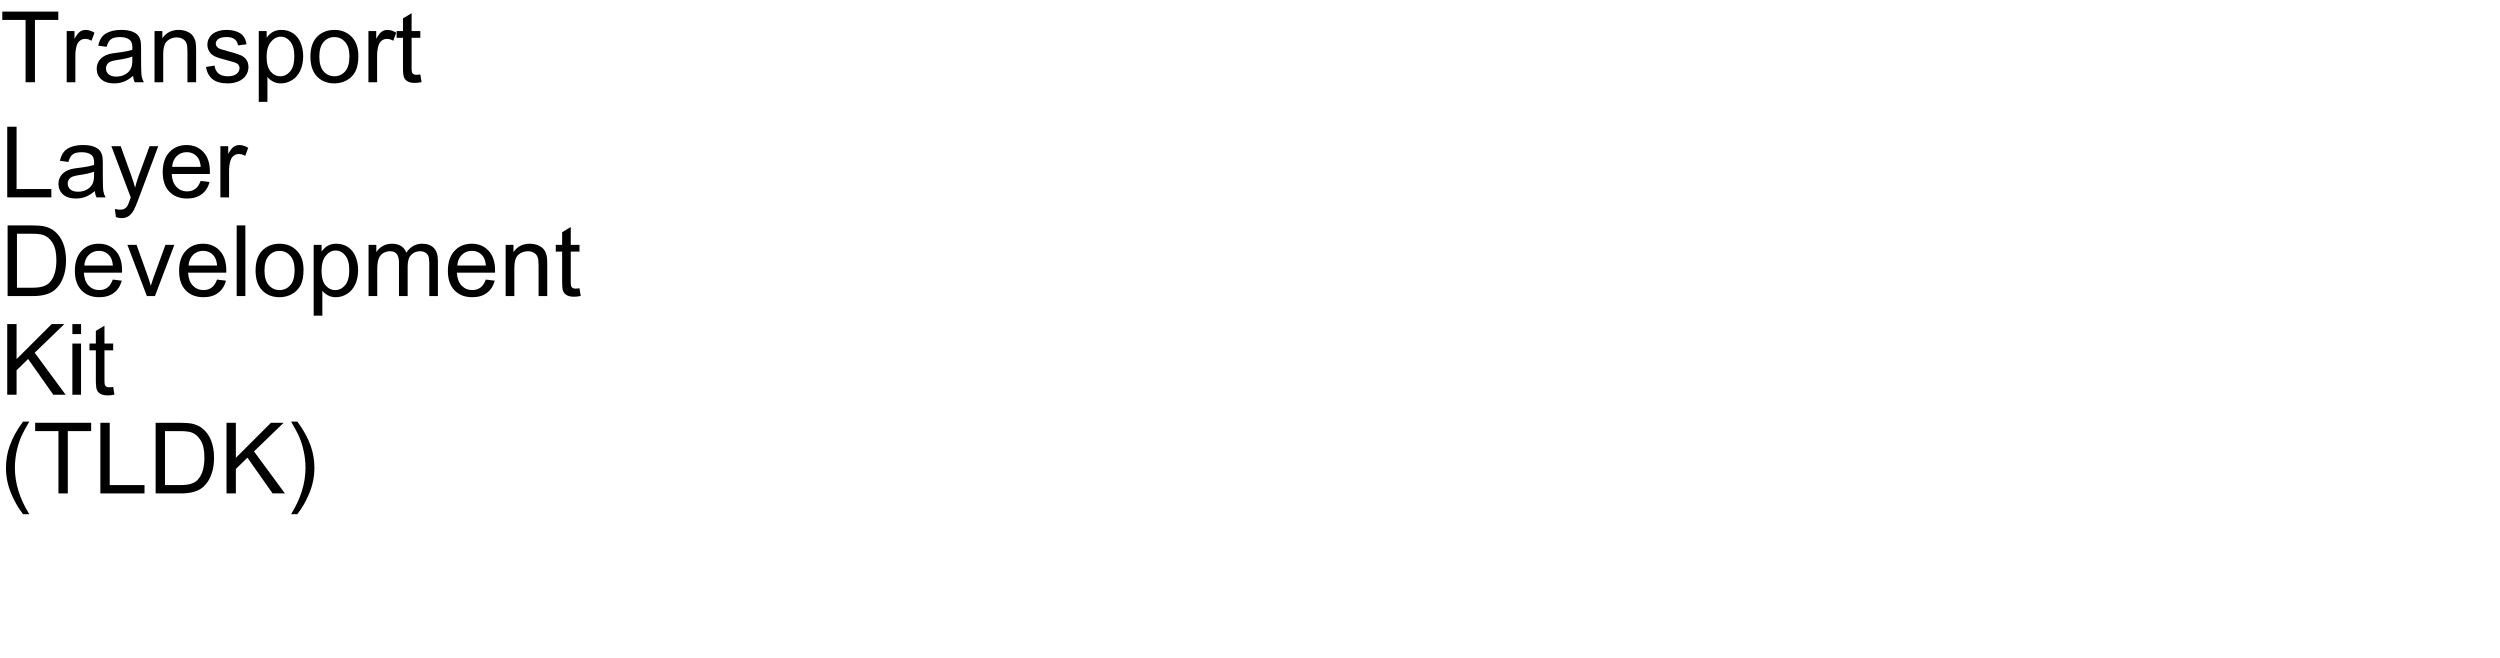 <?xml version="1.0" encoding="UTF-8"?>
<svg xmlns="http://www.w3.org/2000/svg" xmlns:xlink="http://www.w3.org/1999/xlink" width="1520" height="400" viewBox="0 0 1520 400">
<defs>
<g>
<g id="glyph-0-0">
<path d="M 15.555 0 L 15.555 -37.883 L 1.406 -37.883 L 1.406 -42.949 L 35.449 -42.949 L 35.449 -37.883 L 21.242 -37.883 L 21.242 0 Z M 15.555 0 "/>
</g>
<g id="glyph-0-1">
<path d="M 3.898 0 L 3.898 -31.113 L 8.641 -31.113 L 8.641 -26.398 C 9.852 -28.605 10.973 -30.059 11.996 -30.762 C 13.023 -31.465 14.148 -31.816 15.383 -31.816 C 17.16 -31.816 18.965 -31.25 20.801 -30.117 L 18.984 -25.227 C 17.695 -25.988 16.406 -26.367 15.117 -26.367 C 13.965 -26.367 12.93 -26.02 12.012 -25.328 C 11.094 -24.633 10.438 -23.672 10.047 -22.441 C 9.461 -20.566 9.172 -18.516 9.172 -16.289 L 9.172 0 Z M 3.898 0 "/>
</g>
<g id="glyph-0-2">
<path d="M 24.258 -3.836 C 22.305 -2.176 20.426 -1.008 18.617 -0.32 C 16.812 0.363 14.875 0.703 12.805 0.703 C 9.387 0.703 6.758 -0.133 4.922 -1.801 C 3.086 -3.473 2.168 -5.605 2.168 -8.203 C 2.168 -9.727 2.516 -11.117 3.207 -12.379 C 3.902 -13.637 4.809 -14.648 5.934 -15.41 C 7.055 -16.172 8.32 -16.75 9.727 -17.141 C 10.762 -17.414 12.324 -17.676 14.414 -17.93 C 18.672 -18.438 21.805 -19.043 23.82 -19.746 C 23.84 -20.469 23.848 -20.93 23.848 -21.125 C 23.848 -23.273 23.352 -24.785 22.352 -25.664 C 21.004 -26.855 19.004 -27.453 16.348 -27.453 C 13.867 -27.453 12.035 -27.016 10.855 -26.148 C 9.672 -25.277 8.797 -23.742 8.234 -21.531 L 3.078 -22.234 C 3.547 -24.441 4.316 -26.227 5.391 -27.582 C 6.465 -28.941 8.016 -29.984 10.047 -30.719 C 12.078 -31.449 14.434 -31.816 17.109 -31.816 C 19.766 -31.816 21.922 -31.504 23.586 -30.879 C 25.246 -30.254 26.465 -29.469 27.246 -28.52 C 28.027 -27.574 28.574 -26.375 28.887 -24.93 C 29.062 -24.031 29.148 -22.414 29.148 -20.07 L 29.148 -13.039 C 29.148 -8.137 29.262 -5.035 29.488 -3.734 C 29.711 -2.438 30.156 -1.191 30.82 0 L 25.312 0 C 24.766 -1.094 24.414 -2.375 24.258 -3.836 Z M 23.82 -15.617 C 21.906 -14.836 19.031 -14.172 15.203 -13.625 C 13.035 -13.312 11.504 -12.961 10.605 -12.57 C 9.707 -12.18 9.016 -11.605 8.523 -10.855 C 8.035 -10.102 7.793 -9.266 7.793 -8.352 C 7.793 -6.945 8.324 -5.773 9.391 -4.836 C 10.453 -3.898 12.012 -3.43 14.062 -3.43 C 16.094 -3.43 17.898 -3.871 19.484 -4.762 C 21.066 -5.648 22.227 -6.867 22.969 -8.406 C 23.535 -9.598 23.82 -11.359 23.82 -13.68 Z M 23.82 -15.617 "/>
</g>
<g id="glyph-0-3">
<path d="M 3.953 0 L 3.953 -31.113 L 8.703 -31.113 L 8.703 -26.688 C 10.988 -30.105 14.289 -31.816 18.602 -31.816 C 20.477 -31.816 22.203 -31.48 23.773 -30.805 C 25.348 -30.133 26.523 -29.25 27.305 -28.156 C 28.086 -27.062 28.633 -25.762 28.945 -24.258 C 29.141 -23.281 29.238 -21.57 29.238 -19.133 L 29.238 0 L 23.965 0 L 23.965 -18.926 C 23.965 -21.074 23.758 -22.68 23.352 -23.746 C 22.941 -24.809 22.211 -25.66 21.168 -26.293 C 20.121 -26.93 18.898 -27.246 17.492 -27.246 C 15.246 -27.246 13.305 -26.531 11.676 -25.109 C 10.043 -23.684 9.227 -20.977 9.227 -16.992 L 9.227 0 Z M 3.953 0 "/>
</g>
<g id="glyph-0-4">
<path d="M 1.844 -9.289 L 7.062 -10.109 C 7.355 -8.02 8.168 -6.414 9.508 -5.305 C 10.844 -4.191 12.715 -3.633 15.117 -3.633 C 17.539 -3.633 19.336 -4.125 20.508 -5.113 C 21.68 -6.098 22.266 -7.258 22.266 -8.586 C 22.266 -9.777 21.75 -10.711 20.711 -11.398 C 19.988 -11.867 18.195 -12.461 15.32 -13.184 C 11.453 -14.16 8.773 -15.004 7.281 -15.719 C 5.785 -16.43 4.652 -17.418 3.883 -18.676 C 3.109 -19.938 2.727 -21.328 2.727 -22.852 C 2.727 -24.238 3.043 -25.523 3.676 -26.703 C 4.312 -27.887 5.176 -28.867 6.27 -29.648 C 7.09 -30.254 8.207 -30.766 9.625 -31.188 C 11.039 -31.605 12.559 -31.816 14.18 -31.816 C 16.621 -31.816 18.766 -31.465 20.609 -30.762 C 22.457 -30.059 23.82 -29.105 24.695 -27.906 C 25.574 -26.703 26.18 -25.098 26.516 -23.086 L 21.359 -22.383 C 21.125 -23.984 20.445 -25.234 19.32 -26.133 C 18.199 -27.031 16.609 -27.48 14.562 -27.48 C 12.141 -27.48 10.41 -27.078 9.375 -26.281 C 8.34 -25.48 7.82 -24.539 7.82 -23.469 C 7.82 -22.785 8.039 -22.168 8.469 -21.621 C 8.898 -21.055 9.57 -20.586 10.488 -20.215 C 11.016 -20.02 12.57 -19.57 15.148 -18.867 C 18.879 -17.871 21.48 -17.055 22.953 -16.422 C 24.43 -15.785 25.586 -14.863 26.426 -13.652 C 27.266 -12.441 27.688 -10.938 27.688 -9.141 C 27.688 -7.383 27.172 -5.727 26.148 -4.176 C 25.121 -2.621 23.641 -1.422 21.711 -0.57 C 19.777 0.277 17.586 0.703 15.148 0.703 C 11.105 0.703 8.023 -0.137 5.902 -1.816 C 3.785 -3.496 2.43 -5.984 1.844 -9.289 Z M 1.844 -9.289 "/>
</g>
<g id="glyph-0-5">
<path d="M 3.953 11.922 L 3.953 -31.113 L 8.758 -31.113 L 8.758 -27.07 C 9.891 -28.652 11.172 -29.84 12.598 -30.629 C 14.023 -31.422 15.75 -31.816 17.781 -31.816 C 20.438 -31.816 22.781 -31.133 24.812 -29.766 C 26.844 -28.398 28.379 -26.469 29.414 -23.98 C 30.449 -21.488 30.969 -18.758 30.969 -15.789 C 30.969 -12.605 30.395 -9.742 29.254 -7.191 C 28.109 -4.645 26.449 -2.691 24.273 -1.332 C 22.094 0.023 19.805 0.703 17.402 0.703 C 15.645 0.703 14.066 0.332 12.672 -0.41 C 11.273 -1.152 10.125 -2.09 9.227 -3.223 L 9.227 11.922 Z M 8.73 -15.383 C 8.73 -11.379 9.539 -8.418 11.164 -6.504 C 12.785 -4.59 14.746 -3.633 17.051 -3.633 C 19.395 -3.633 21.402 -4.625 23.07 -6.605 C 24.742 -8.59 25.578 -11.66 25.578 -15.82 C 25.578 -19.785 24.762 -22.754 23.129 -24.727 C 21.5 -26.699 19.551 -27.688 17.285 -27.688 C 15.039 -27.688 13.051 -26.637 11.324 -24.535 C 9.594 -22.438 8.73 -19.383 8.73 -15.383 Z M 8.73 -15.383 "/>
</g>
<g id="glyph-0-6">
<path d="M 1.992 -15.555 C 1.992 -21.316 3.594 -25.586 6.797 -28.359 C 9.473 -30.664 12.734 -31.816 16.582 -31.816 C 20.859 -31.816 24.355 -30.414 27.07 -27.613 C 29.785 -24.809 31.141 -20.938 31.141 -15.996 C 31.141 -11.992 30.543 -8.844 29.34 -6.547 C 28.141 -4.254 26.391 -2.469 24.098 -1.203 C 21.801 0.066 19.297 0.703 16.582 0.703 C 12.227 0.703 8.707 -0.695 6.02 -3.484 C 3.336 -6.277 1.992 -10.305 1.992 -15.555 Z M 7.414 -15.555 C 7.414 -11.57 8.281 -8.59 10.02 -6.605 C 11.758 -4.625 13.945 -3.633 16.582 -3.633 C 19.199 -3.633 21.375 -4.629 23.117 -6.621 C 24.855 -8.613 25.723 -11.648 25.723 -15.734 C 25.723 -19.582 24.848 -22.496 23.102 -24.477 C 21.352 -26.461 19.18 -27.453 16.582 -27.453 C 13.945 -27.453 11.758 -26.465 10.02 -24.492 C 8.281 -22.52 7.414 -19.539 7.414 -15.555 Z M 7.414 -15.555 "/>
</g>
<g id="glyph-0-7">
<path d="M 15.469 -4.719 L 16.23 -0.059 C 14.746 0.254 13.418 0.41 12.246 0.41 C 10.332 0.41 8.848 0.109 7.793 -0.5 C 6.738 -1.105 5.996 -1.898 5.566 -2.887 C 5.137 -3.871 4.922 -5.945 4.922 -9.109 L 4.922 -27.012 L 1.055 -27.012 L 1.055 -31.113 L 4.922 -31.113 L 4.922 -38.82 L 10.164 -41.984 L 10.164 -31.113 L 15.469 -31.113 L 15.469 -27.012 L 10.164 -27.012 L 10.164 -8.82 C 10.164 -7.316 10.258 -6.348 10.445 -5.918 C 10.629 -5.488 10.934 -5.148 11.352 -4.891 C 11.773 -4.637 12.375 -4.512 13.156 -4.512 C 13.742 -4.512 14.512 -4.578 15.469 -4.719 Z M 15.469 -4.719 "/>
</g>
<g id="glyph-0-8">
<path d="M 4.395 0 L 4.395 -42.949 L 10.078 -42.949 L 10.078 -5.07 L 31.23 -5.07 L 31.23 0 Z M 4.395 0 "/>
</g>
<g id="glyph-0-9">
<path d="M 3.719 11.984 L 3.133 7.031 C 4.285 7.344 5.293 7.5 6.152 7.5 C 7.324 7.5 8.262 7.305 8.965 6.914 C 9.668 6.523 10.242 5.977 10.695 5.273 C 11.027 4.746 11.562 3.438 12.305 1.348 C 12.402 1.055 12.559 0.625 12.773 0.059 L 0.969 -31.113 L 6.648 -31.113 L 13.125 -13.094 C 13.965 -10.809 14.719 -8.406 15.383 -5.891 C 15.988 -8.312 16.711 -10.672 17.547 -12.977 L 24.199 -31.113 L 29.473 -31.113 L 17.637 0.527 C 16.367 3.945 15.383 6.297 14.68 7.586 C 13.742 9.324 12.664 10.602 11.453 11.41 C 10.242 12.223 8.797 12.625 7.117 12.625 C 6.102 12.625 4.969 12.414 3.719 11.984 Z M 3.719 11.984 "/>
</g>
<g id="glyph-0-10">
<path d="M 25.254 -10.02 L 30.703 -9.344 C 29.844 -6.16 28.25 -3.691 25.93 -1.934 C 23.605 -0.176 20.633 0.703 17.023 0.703 C 12.473 0.703 8.863 -0.699 6.195 -3.5 C 3.531 -6.305 2.195 -10.234 2.195 -15.293 C 2.195 -20.527 3.547 -24.59 6.242 -27.48 C 8.938 -30.371 12.43 -31.816 16.727 -31.816 C 20.887 -31.816 24.289 -30.398 26.922 -27.57 C 29.559 -24.738 30.879 -20.75 30.879 -15.617 C 30.879 -15.305 30.867 -14.836 30.852 -14.211 L 7.648 -14.211 C 7.844 -10.793 8.809 -8.172 10.547 -6.359 C 12.285 -4.543 14.453 -3.633 17.051 -3.633 C 18.984 -3.633 20.633 -4.141 22 -5.156 C 23.367 -6.172 24.453 -7.793 25.254 -10.02 Z M 7.938 -18.547 L 25.312 -18.547 C 25.078 -21.164 24.414 -23.125 23.32 -24.434 C 21.641 -26.465 19.461 -27.48 16.789 -27.48 C 14.367 -27.48 12.328 -26.672 10.68 -25.047 C 9.027 -23.426 8.117 -21.258 7.938 -18.547 Z M 7.938 -18.547 "/>
</g>
<g id="glyph-0-11">
<path d="M 4.629 0 L 4.629 -42.949 L 19.422 -42.949 C 22.762 -42.949 25.312 -42.742 27.07 -42.336 C 29.531 -41.77 31.633 -40.742 33.367 -39.258 C 35.633 -37.344 37.328 -34.898 38.453 -31.918 C 39.574 -28.941 40.137 -25.539 40.137 -21.711 C 40.137 -18.449 39.758 -15.555 38.992 -13.039 C 38.23 -10.52 37.258 -8.434 36.062 -6.781 C 34.871 -5.133 33.57 -3.832 32.152 -2.887 C 30.738 -1.938 29.027 -1.219 27.027 -0.734 C 25.023 -0.246 22.727 0 20.125 0 Z M 10.312 -5.07 L 19.484 -5.07 C 22.316 -5.07 24.535 -5.332 26.148 -5.859 C 27.758 -6.387 29.043 -7.129 30 -8.086 C 31.348 -9.434 32.398 -11.246 33.148 -13.52 C 33.902 -15.797 34.277 -18.555 34.277 -21.797 C 34.277 -26.289 33.539 -29.742 32.066 -32.152 C 30.59 -34.566 28.797 -36.18 26.688 -37 C 25.164 -37.586 22.715 -37.883 19.336 -37.883 L 10.312 -37.883 Z M 10.312 -5.07 "/>
</g>
<g id="glyph-0-12">
<path d="M 12.598 0 L 0.762 -31.113 L 6.328 -31.113 L 13.008 -12.48 C 13.73 -10.469 14.395 -8.379 15 -6.211 C 15.469 -7.852 16.125 -9.824 16.961 -12.129 L 23.875 -31.113 L 29.297 -31.113 L 17.52 0 Z M 12.598 0 "/>
</g>
<g id="glyph-0-13">
<path d="M 3.836 0 L 3.836 -42.949 L 9.109 -42.949 L 9.109 0 Z M 3.836 0 "/>
</g>
<g id="glyph-0-14">
<path d="M 3.953 0 L 3.953 -31.113 L 8.672 -31.113 L 8.672 -26.75 C 9.648 -28.273 10.945 -29.496 12.57 -30.426 C 14.191 -31.352 16.035 -31.816 18.105 -31.816 C 20.41 -31.816 22.301 -31.336 23.773 -30.383 C 25.25 -29.426 26.289 -28.086 26.895 -26.367 C 29.355 -30 32.559 -31.816 36.504 -31.816 C 39.59 -31.816 41.961 -30.961 43.625 -29.254 C 45.285 -27.543 46.113 -24.914 46.113 -21.359 L 46.113 0 L 40.867 0 L 40.867 -19.602 C 40.867 -21.711 40.699 -23.227 40.355 -24.156 C 40.016 -25.082 39.395 -25.828 38.496 -26.398 C 37.598 -26.965 36.543 -27.246 35.332 -27.246 C 33.145 -27.246 31.328 -26.52 29.883 -25.062 C 28.438 -23.609 27.715 -21.281 27.715 -18.078 L 27.715 0 L 22.441 0 L 22.441 -20.215 C 22.441 -22.559 22.012 -24.316 21.152 -25.488 C 20.293 -26.66 18.887 -27.246 16.934 -27.246 C 15.449 -27.246 14.078 -26.855 12.816 -26.074 C 11.559 -25.293 10.645 -24.148 10.078 -22.648 C 9.512 -21.145 9.227 -18.977 9.227 -16.141 L 9.227 0 Z M 3.953 0 "/>
</g>
<g id="glyph-0-15">
<path d="M 4.395 0 L 4.395 -42.949 L 10.078 -42.949 L 10.078 -21.648 L 31.406 -42.949 L 39.109 -42.949 L 21.094 -25.547 L 39.902 0 L 32.402 0 L 17.109 -21.738 L 10.078 -14.883 L 10.078 0 Z M 4.395 0 "/>
</g>
<g id="glyph-0-16">
<path d="M 3.984 -36.883 L 3.984 -42.949 L 9.258 -42.949 L 9.258 -36.883 Z M 3.984 0 L 3.984 -31.113 L 9.258 -31.113 L 9.258 0 Z M 3.984 0 "/>
</g>
<g id="glyph-0-17">
<path d="M 14.031 12.625 C 11.121 8.953 8.664 4.656 6.648 -0.266 C 4.637 -5.188 3.633 -10.281 3.633 -15.555 C 3.633 -20.203 4.383 -24.656 5.891 -28.914 C 7.648 -33.855 10.359 -38.781 14.031 -43.68 L 17.812 -43.68 C 15.449 -39.617 13.887 -36.719 13.125 -34.98 C 11.934 -32.285 10.996 -29.473 10.312 -26.543 C 9.473 -22.891 9.055 -19.219 9.055 -15.527 C 9.055 -6.133 11.973 3.25 17.812 12.625 Z M 14.031 12.625 "/>
</g>
<g id="glyph-0-18">
<path d="M 7.414 12.625 L 3.633 12.625 C 9.473 3.25 12.391 -6.133 12.391 -15.527 C 12.391 -19.199 11.973 -22.844 11.133 -26.453 C 10.469 -29.383 9.539 -32.195 8.352 -34.891 C 7.59 -36.648 6.016 -39.578 3.633 -43.68 L 7.414 -43.68 C 11.086 -38.777 13.797 -33.859 15.555 -28.914 C 17.059 -24.656 17.812 -20.203 17.812 -15.555 C 17.812 -10.281 16.801 -5.188 14.781 -0.266 C 12.758 4.656 10.305 8.953 7.414 12.625 Z M 7.414 12.625 "/>
</g>
</g>
</defs>
<g fill="rgb(0%, 0%, 0%)" fill-opacity="1">
<use xlink:href="#glyph-0-0" x="0" y="50"/>
<use xlink:href="#glyph-0-1" x="36.65" y="50"/>
<use xlink:href="#glyph-0-2" x="56.631" y="50"/>
<use xlink:href="#glyph-0-3" x="90" y="50"/>
<use xlink:href="#glyph-0-4" x="123.369" y="50"/>
<use xlink:href="#glyph-0-5" x="153.369" y="50"/>
<use xlink:href="#glyph-0-6" x="186.738" y="50"/>
<use xlink:href="#glyph-0-1" x="220.107" y="50"/>
<use xlink:href="#glyph-0-7" x="240.088" y="50"/>
</g>
<g fill="rgb(0%, 0%, 0%)" fill-opacity="1">
<use xlink:href="#glyph-0-8" x="0" y="120"/>
<use xlink:href="#glyph-0-2" x="33.369" y="120"/>
<use xlink:href="#glyph-0-9" x="66.738" y="120"/>
<use xlink:href="#glyph-0-10" x="96.738" y="120"/>
<use xlink:href="#glyph-0-1" x="130.107" y="120"/>
</g>
<g fill="rgb(0%, 0%, 0%)" fill-opacity="1">
<use xlink:href="#glyph-0-11" x="0" y="180"/>
<use xlink:href="#glyph-0-10" x="43.33" y="180"/>
<use xlink:href="#glyph-0-12" x="76.699" y="180"/>
<use xlink:href="#glyph-0-10" x="106.699" y="180"/>
<use xlink:href="#glyph-0-13" x="140.068" y="180"/>
<use xlink:href="#glyph-0-6" x="153.398" y="180"/>
<use xlink:href="#glyph-0-5" x="186.768" y="180"/>
<use xlink:href="#glyph-0-14" x="220.137" y="180"/>
<use xlink:href="#glyph-0-10" x="270.117" y="180"/>
<use xlink:href="#glyph-0-3" x="303.486" y="180"/>
<use xlink:href="#glyph-0-7" x="336.855" y="180"/>
</g>
<g fill="rgb(0%, 0%, 0%)" fill-opacity="1">
<use xlink:href="#glyph-0-15" x="0" y="240"/>
<use xlink:href="#glyph-0-16" x="40.02" y="240"/>
<use xlink:href="#glyph-0-7" x="53.35" y="240"/>
</g>
<g fill="rgb(0%, 0%, 0%)" fill-opacity="1">
<use xlink:href="#glyph-0-17" x="0" y="300"/>
<use xlink:href="#glyph-0-0" x="19.98" y="300"/>
<use xlink:href="#glyph-0-8" x="56.631" y="300"/>
<use xlink:href="#glyph-0-11" x="90" y="300"/>
<use xlink:href="#glyph-0-15" x="133.33" y="300"/>
<use xlink:href="#glyph-0-18" x="173.35" y="300"/>
</g>
</svg>
